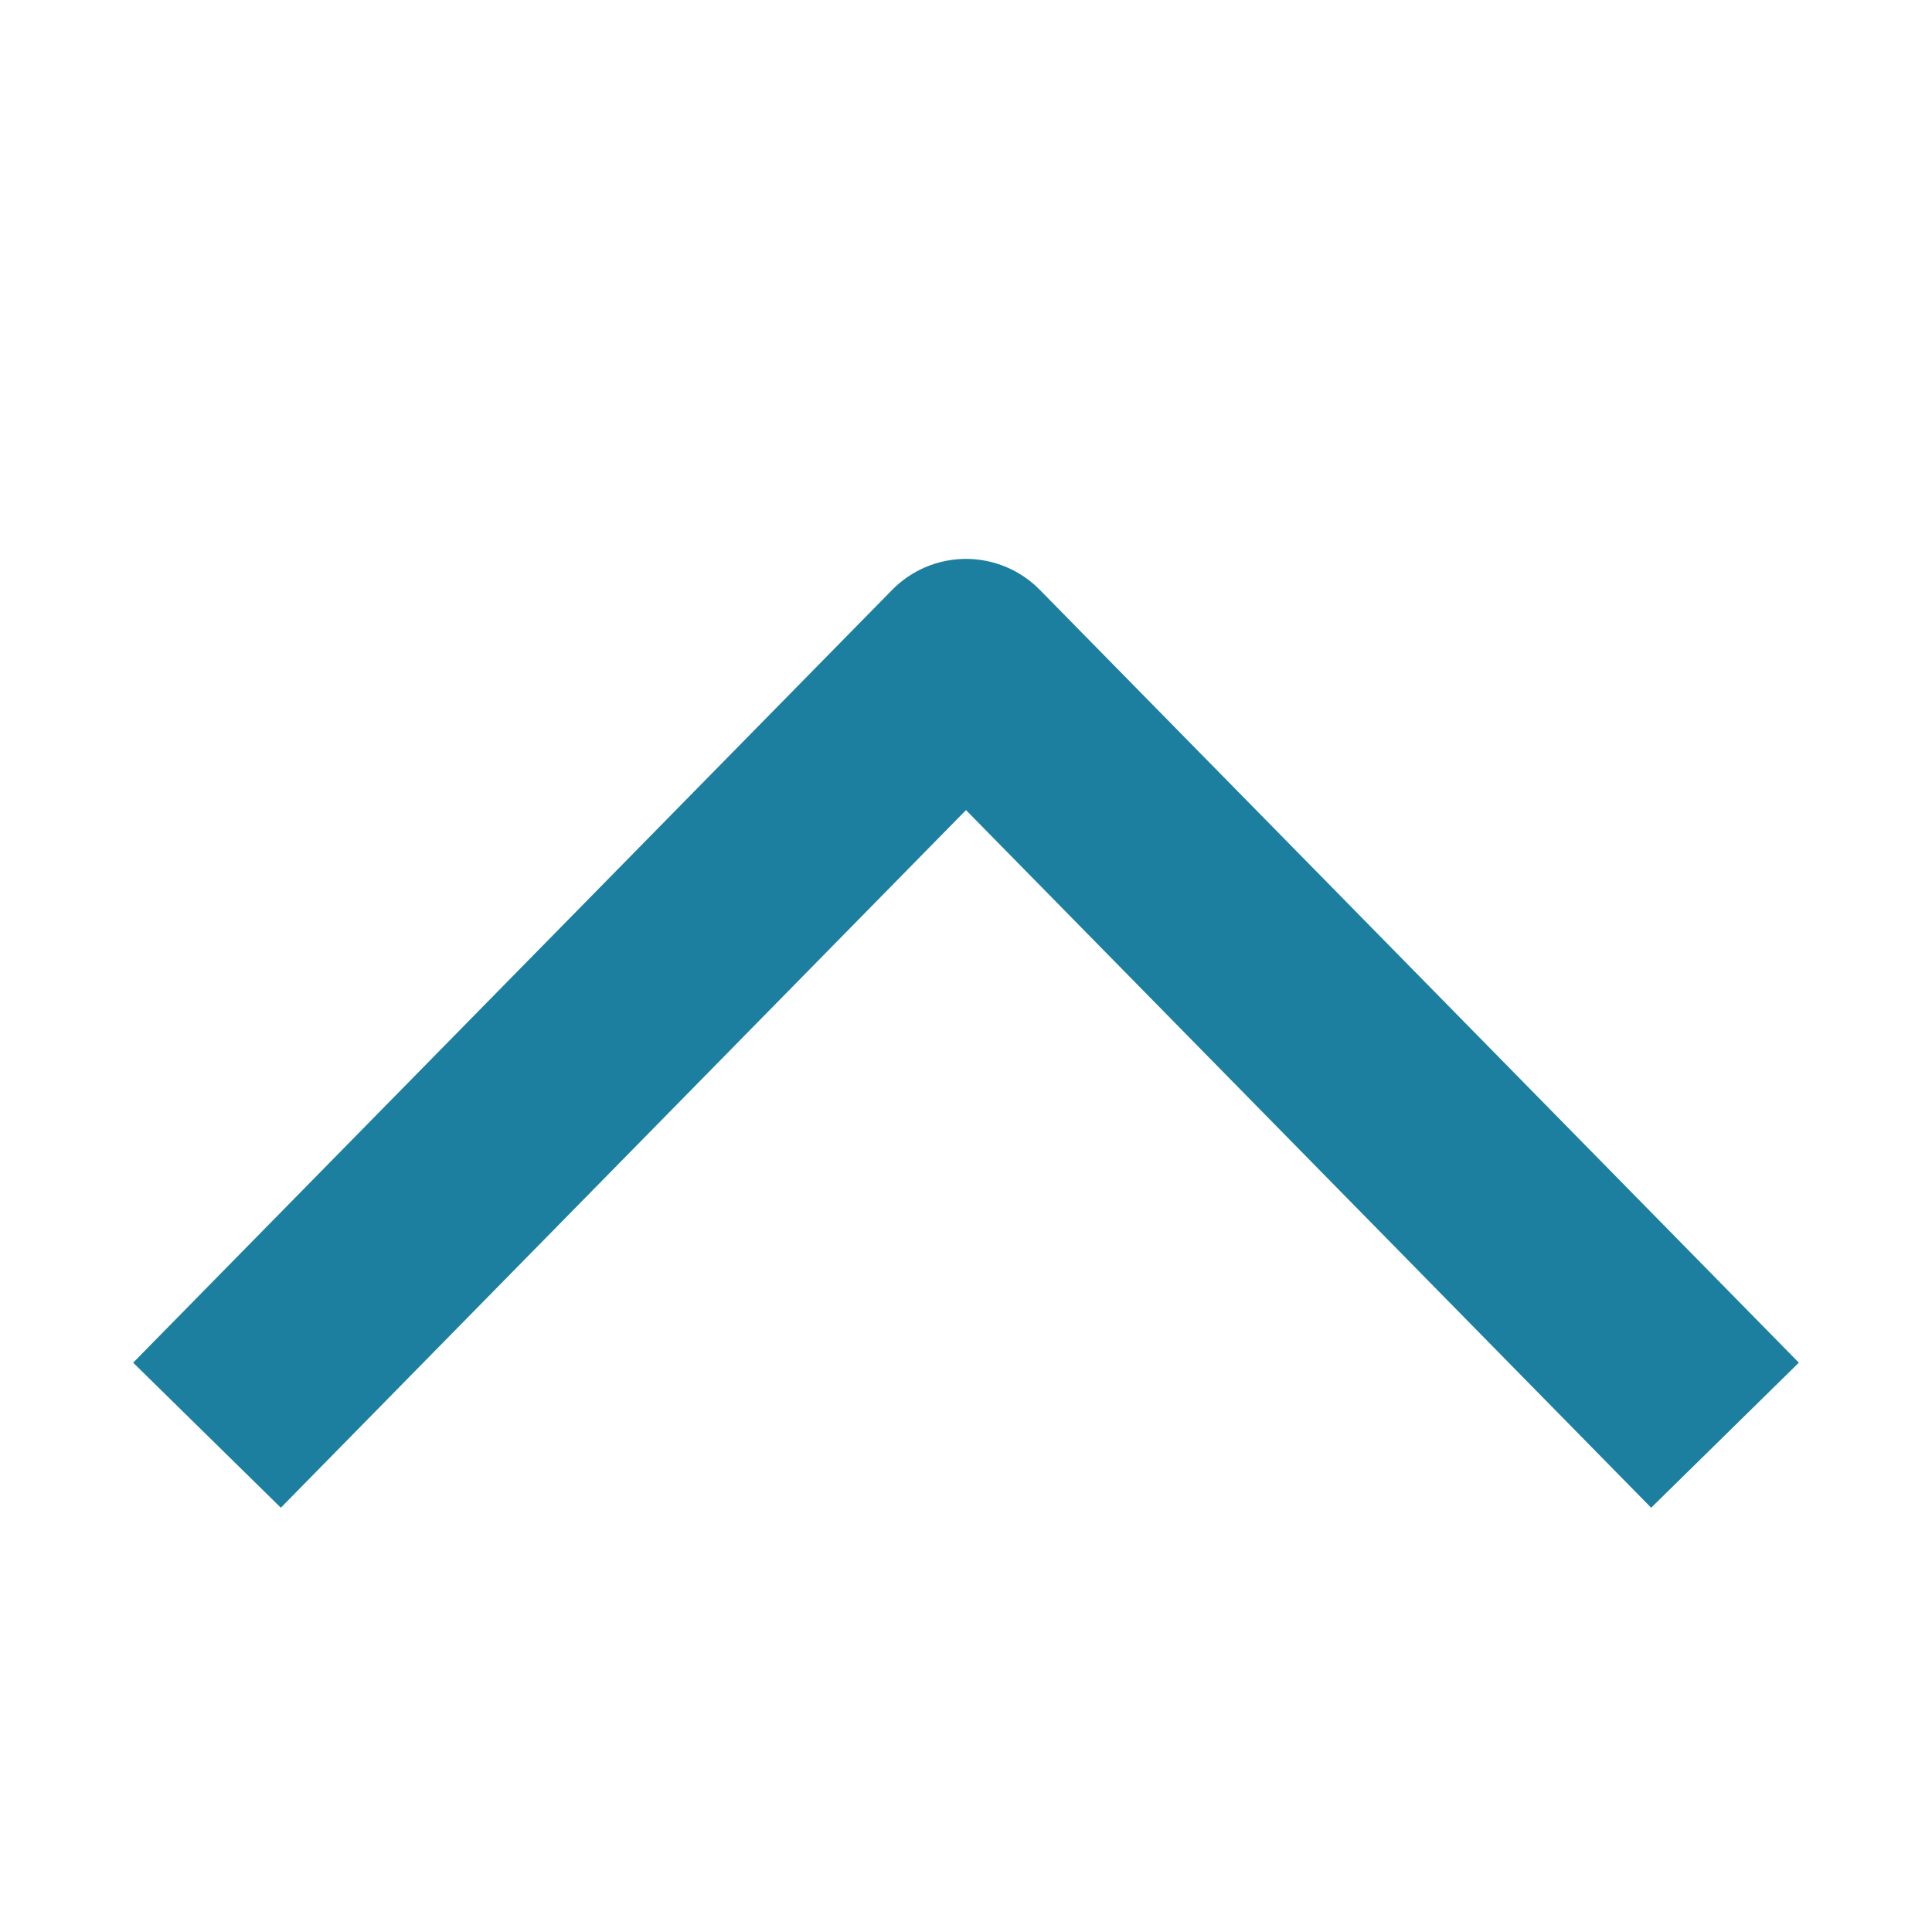 <svg id="Layer_1" xmlns="http://www.w3.org/2000/svg" viewBox="0 0 14 14">
  <style>
    .st0{fill:#1C7FA0;} .st1{fill:#A2A2A2;} .st2{fill:#FFFFFF;} .st3{fill:none;stroke:#1C7FA0;stroke-width:2.5;stroke-linejoin:round;} .st4{fill:none;stroke:#1C7FA0;stroke-width:1.5;stroke-linejoin:round;} .st5{fill:#79706B;} .st6{fill:none;stroke:#464646;stroke-width:1.5;stroke-miterlimit:10;} .st7{fill:none;stroke:#FFFFFF;stroke-width:1.5;stroke-miterlimit:10;}
  </style>
  <path class="st4" d="M1.5 10.4L7 4.8l5.5 5.6"/>
</svg>
